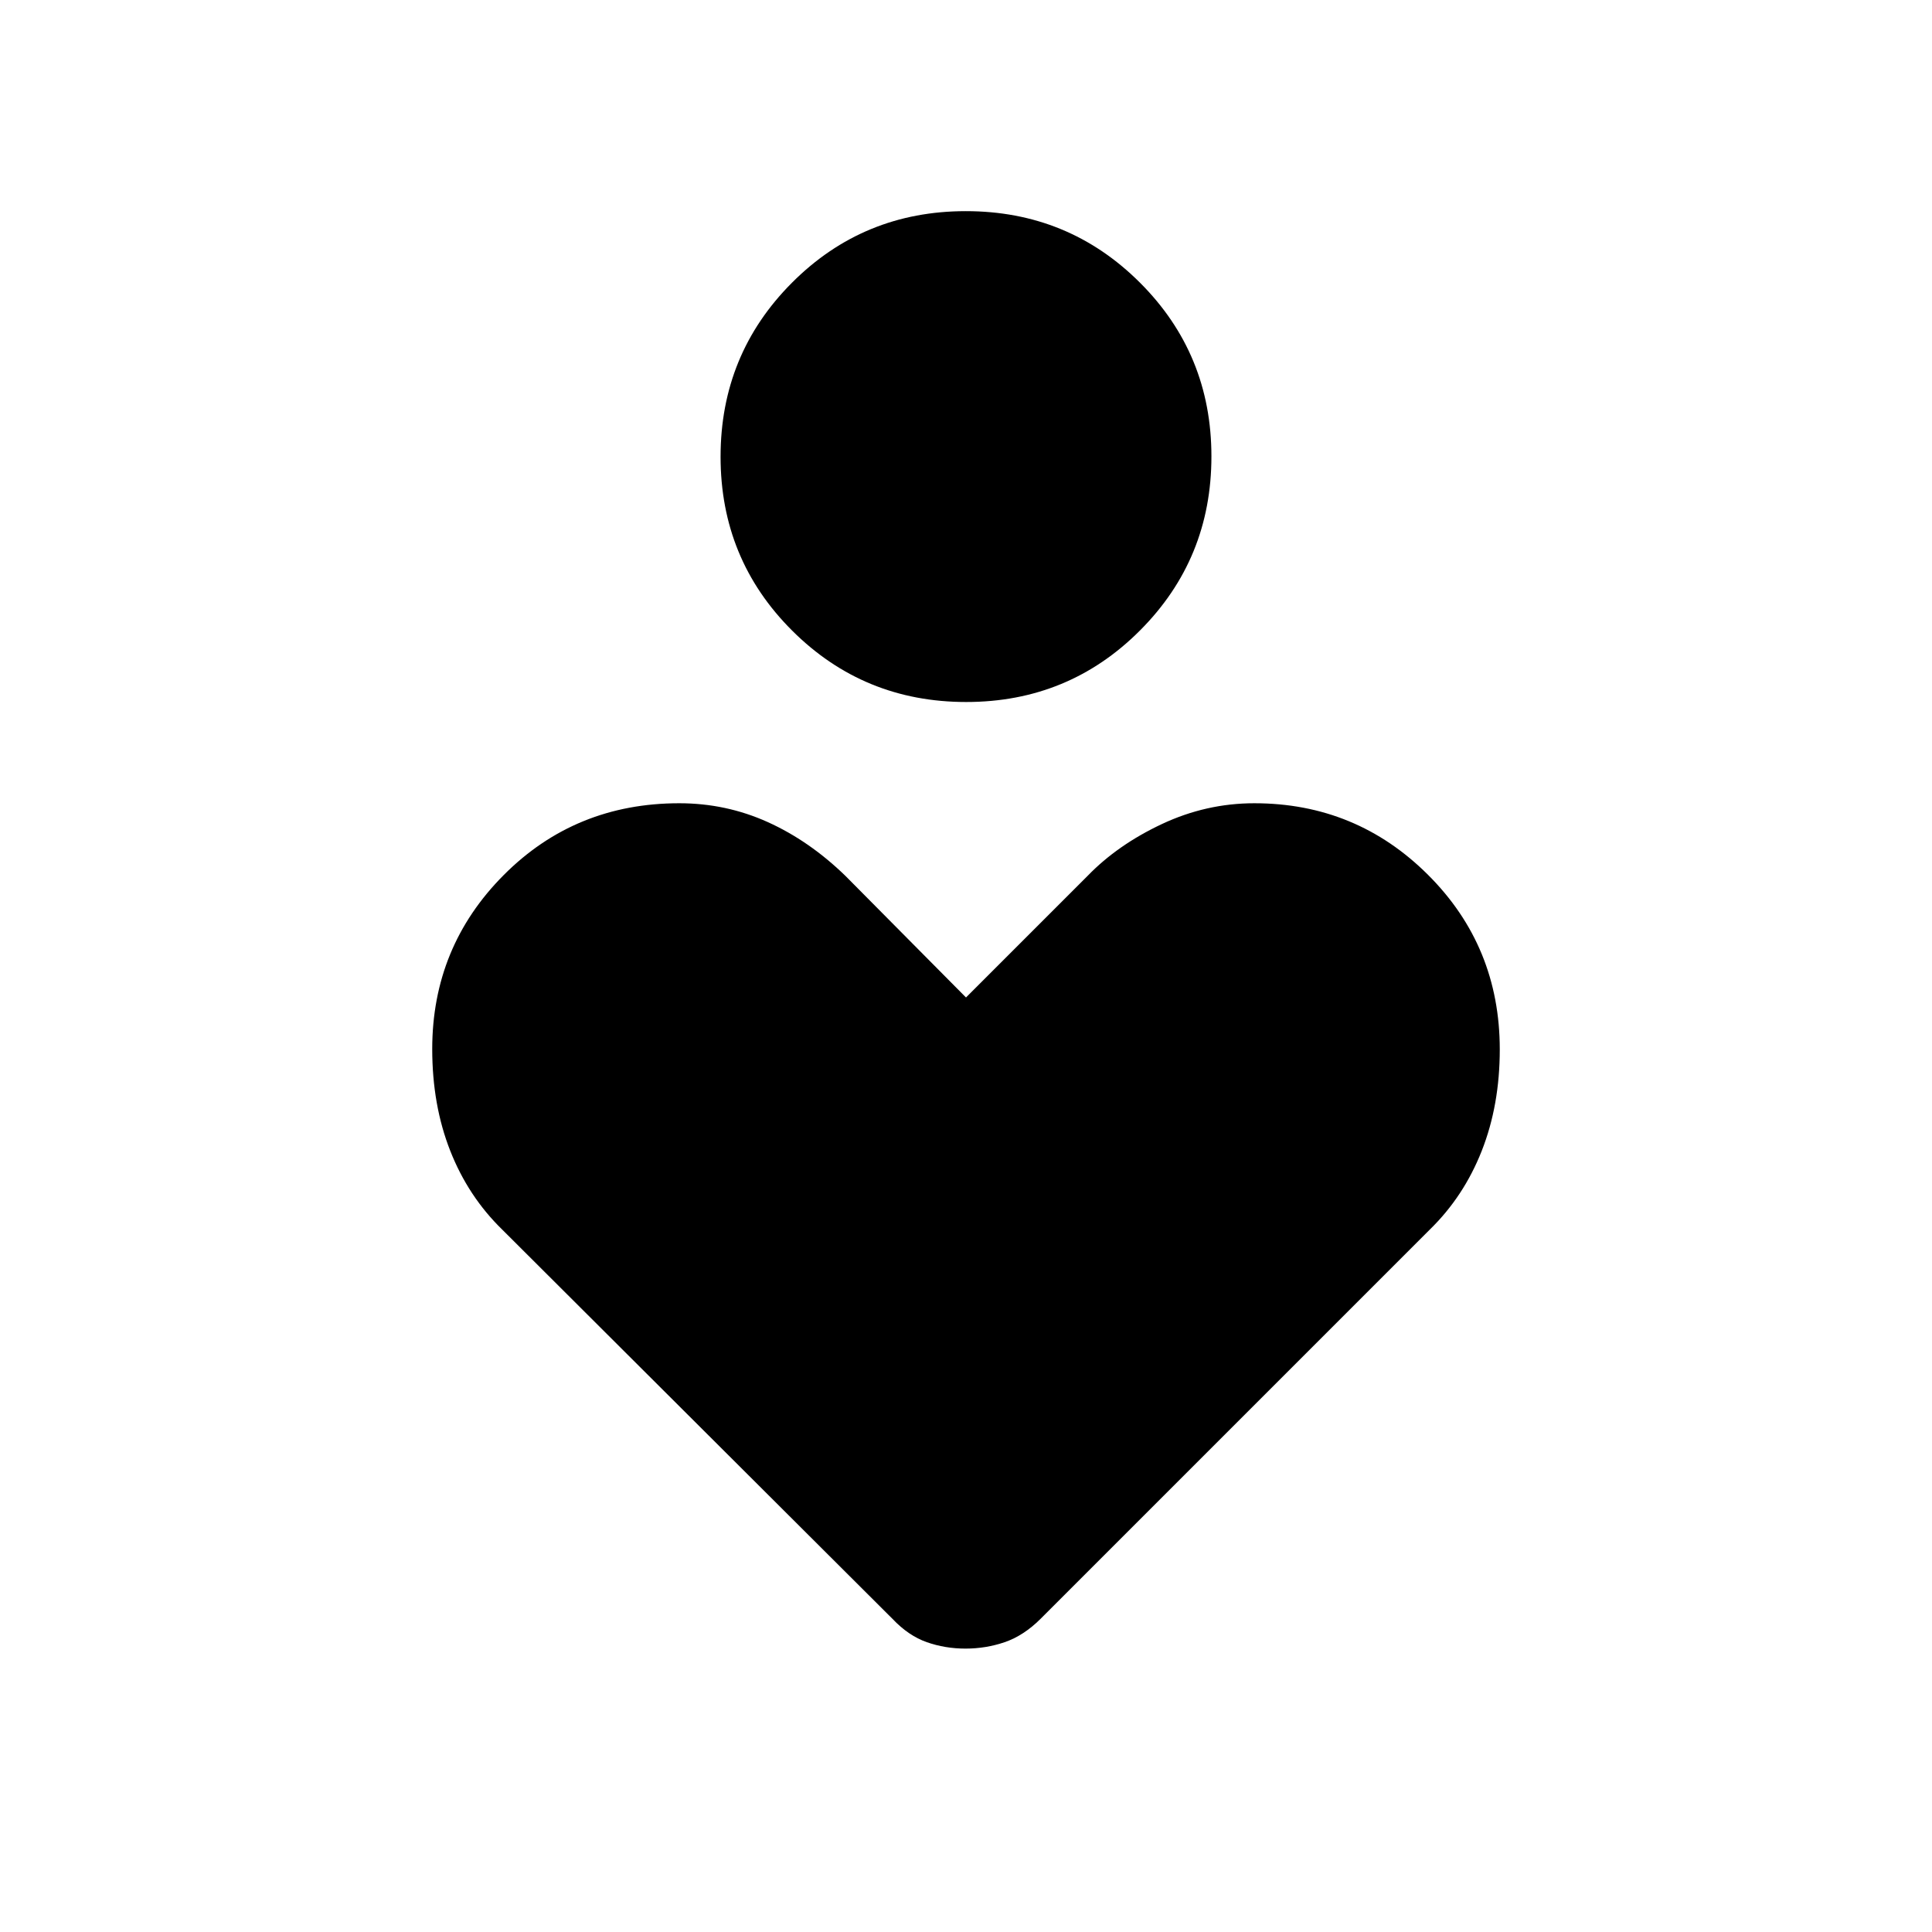 <svg xmlns="http://www.w3.org/2000/svg" height="40" viewBox="0 -960 960 960" width="40"><path d="M480.08-611.18q-50.91 0-86.47-35.48-35.56-35.47-35.56-86.39 0-50.91 35.48-86.47 35.47-35.56 86.39-35.56 50.91 0 86.47 35.48t35.56 86.39q0 50.92-35.48 86.47-35.47 35.56-86.39 35.56Zm-36.52 455.67L249.54-349.03q-16.9-16.46-25.83-39.17-8.94-22.7-8.94-50.54 0-50.78 35.53-86.46 35.53-35.67 87.24-35.67 23.24 0 43.96 9.36 20.72 9.37 38.6 26.74l59.9 60.41 60.41-60.41q14.9-15.41 36.92-25.76 22.03-10.34 45.93-10.34 50.64 0 86.3 35.55 35.67 35.56 35.67 86.79 0 27.63-8.94 50.33-8.93 22.71-25.83 39.17L516.95-155.51q-8.38 8.3-17.73 11.5-9.35 3.19-19.47 3.19t-19.22-3.19q-9.1-3.2-16.97-11.5Z"/></svg>